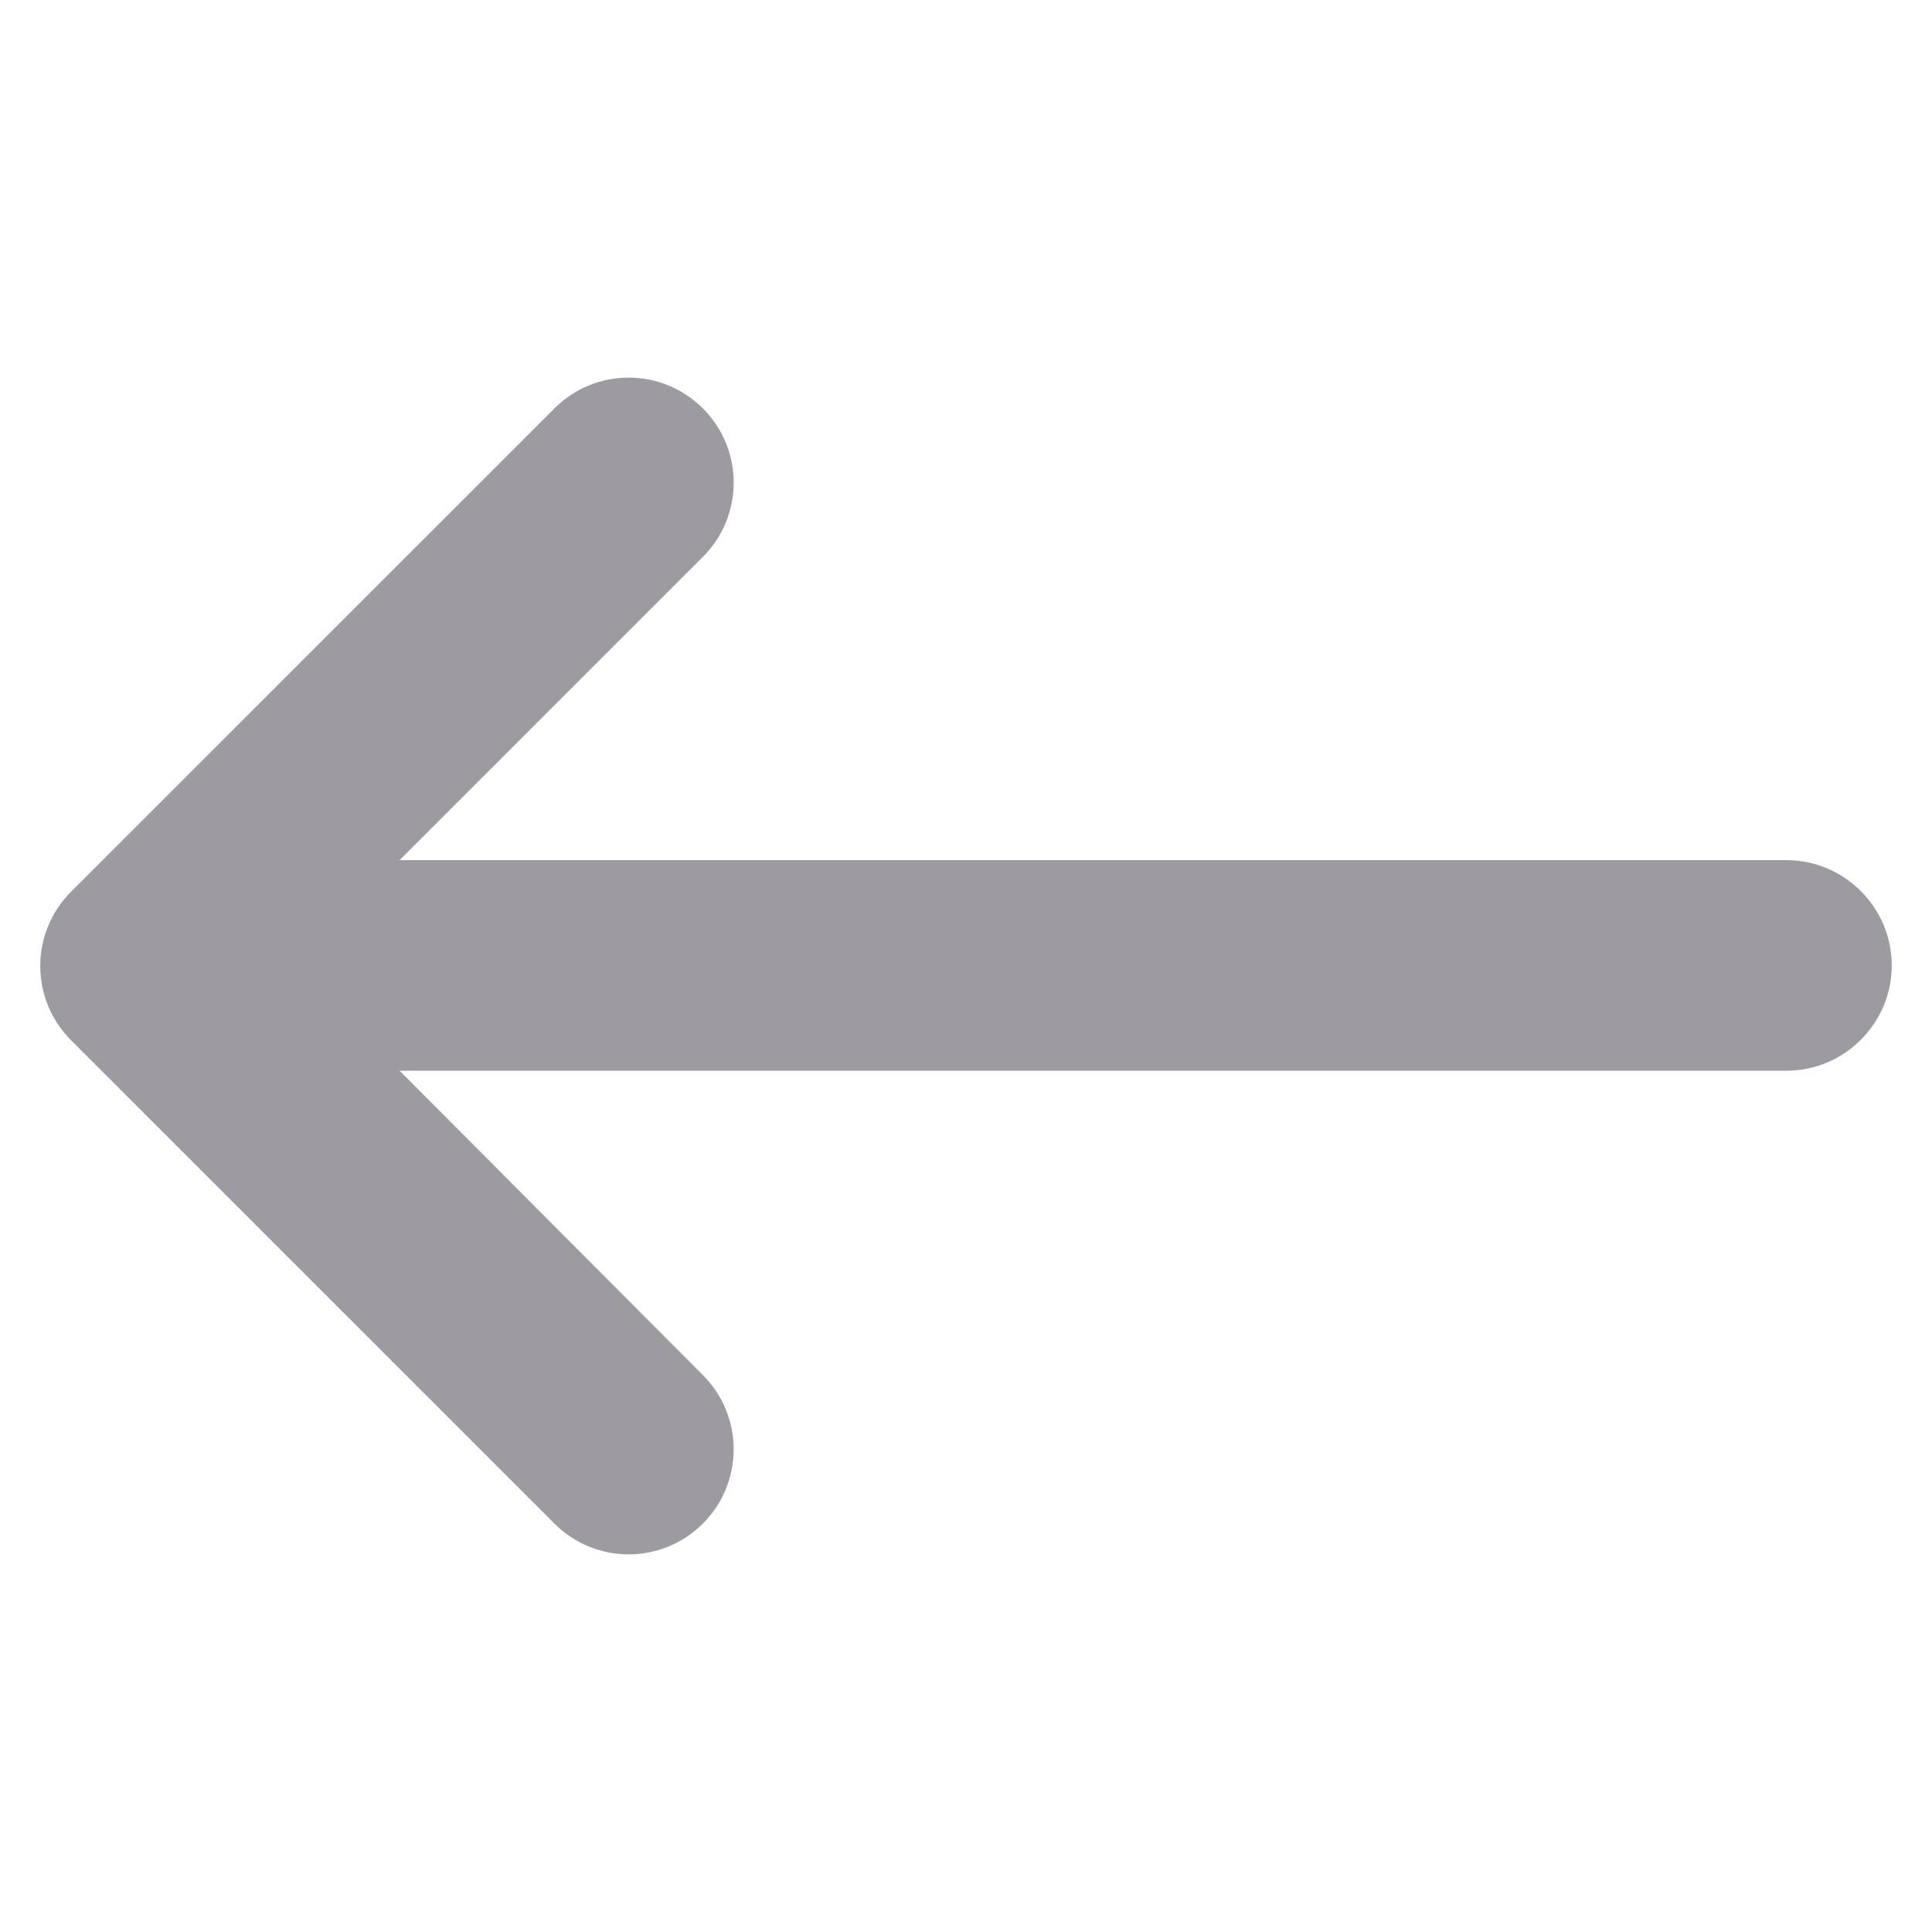 <?xml version="1.0" encoding="utf-8"?>
<!-- Generator: Adobe Illustrator 16.0.0, SVG Export Plug-In . SVG Version: 6.00 Build 0)  -->
<!DOCTYPE svg PUBLIC "-//W3C//DTD SVG 1.1//EN" "http://www.w3.org/Graphics/SVG/1.1/DTD/svg11.dtd">
<svg version="1.1" id="레이어_1" xmlns="http://www.w3.org/2000/svg" xmlns:xlink="http://www.w3.org/1999/xlink" x="0px"
	 y="0px" width="48px" height="48px" viewBox="0 0 48 48" enable-background="new 0 0 48 48" xml:space="preserve">
<g>
	<defs>
		<rect id="SVGID_1_" x="1" y="9.382" width="46" height="29.236"/>
	</defs>
	<clipPath id="SVGID_2_">
		<use xlink:href="#SVGID_1_"  overflow="visible"/>
	</clipPath>
	<path clip-path="url(#SVGID_2_)" fill="#9d9ba1" d="M44.384,21.37H9.928l7.535-7.535c1.02-1.02,1.02-2.668,0-3.688
		s-2.669-1.021-3.689,0L1.765,22.155c-1.02,1.021-1.02,2.668,0,3.689l12.009,12.008c1.02,1.021,2.669,1.021,3.689,0
		c1.02-1.02,1.02-2.668,0-3.688l-7.535-7.562h34.456c1.439,0,2.616-1.177,2.616-2.616C47,22.548,45.823,21.37,44.384,21.37"/>
</g>
</svg>
